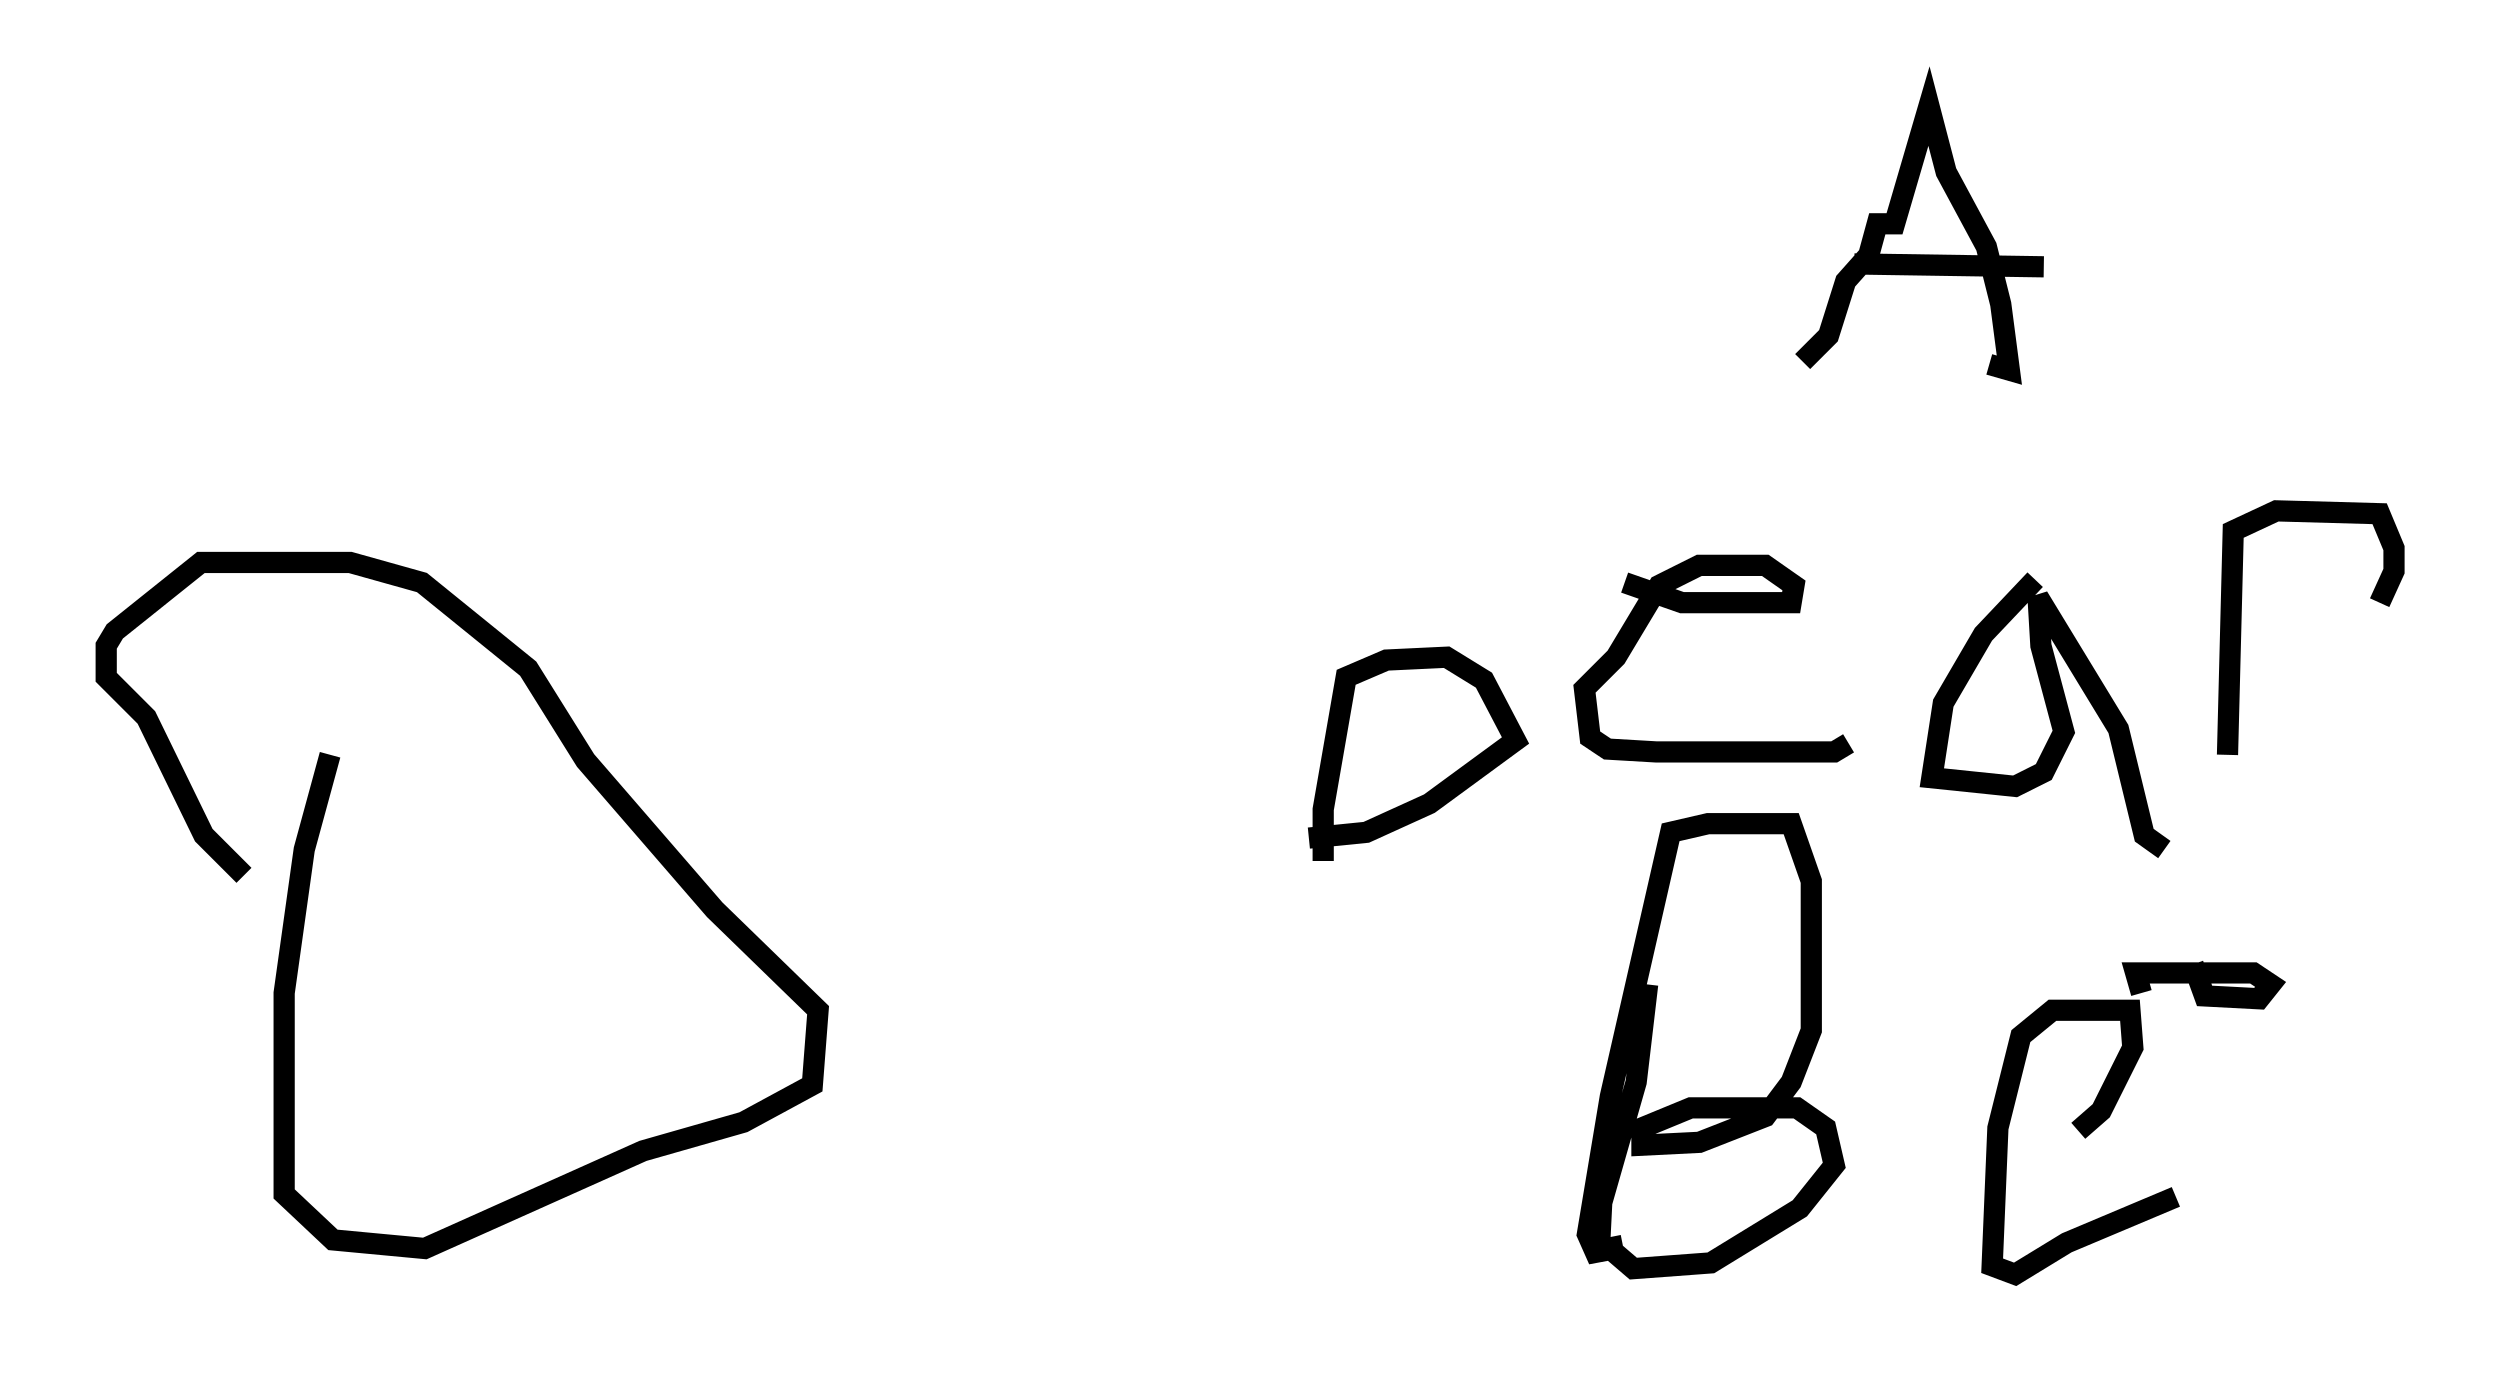 <?xml version="1.0" encoding="utf-8" ?>
<svg baseProfile="full" height="65.074" version="1.1" width="117.847" xmlns="http://www.w3.org/2000/svg" xmlns:ev="http://www.w3.org/2001/xml-events" xmlns:xlink="http://www.w3.org/1999/xlink"><defs /><rect fill="white" height="65.074" width="117.847" x="0" y="0" /><path d="M62.239, 25.162 m0.135, 15.426 l0.0, -2.436 1.083, -6.225 l1.894, -0.812 2.842, -0.135 l1.759, 1.083 1.488, 2.842 l-4.059, 2.977 -2.977, 1.353 l-2.706, 0.271 m14.885, -12.043 l2.706, 0.947 5.142, 0.0 l0.135, -0.812 -1.353, -0.947 l-3.112, 0.0 -1.894, 0.947 l-2.03, 3.383 -1.488, 1.488 l0.271, 2.3 0.812, 0.541 l2.3, 0.135 8.39, 0.0 l0.677, -0.406 m8.796, -7.713 l-2.436, 2.571 -1.894, 3.248 l-0.541, 3.518 3.924, 0.406 l1.353, -0.677 0.947, -1.894 l-1.083, -4.059 -0.135, -2.3 l3.789, 6.225 1.218, 5.007 l0.947, 0.677 m2.977, -4.465 l0.271, -10.555 2.03, -0.947 l4.871, 0.135 0.677, 1.624 l0.0, 1.083 -0.677, 1.488 m-27.199, -11.367 l1.218, -1.218 0.812, -2.571 l1.083, -1.218 0.406, -1.488 l0.812, 0.0 1.624, -5.548 l0.812, 3.112 1.894, 3.518 l0.677, 2.706 0.406, 3.112 l-0.947, -0.271 m-6.36, -4.736 l8.931, 0.135 m-18.674, 33.829 l-0.541, 4.601 -1.624, 5.683 l-0.135, 2.706 -0.541, -1.218 l1.083, -6.495 2.842, -12.449 l1.759, -0.406 3.924, 0.0 l0.947, 2.706 0.0, 7.036 l-0.947, 2.436 -1.218, 1.624 l-3.112, 1.218 -2.706, 0.135 l0.0, -0.812 2.3, -0.947 l5.007, 0.0 1.353, 0.947 l0.406, 1.759 -1.624, 2.03 l-4.195, 2.571 -3.654, 0.271 l-0.947, -0.812 -0.135, -0.677 m22.057, -5.007 l1.083, -0.947 1.488, -2.977 l-0.135, -1.759 -3.654, 0.0 l-1.488, 1.218 -1.083, 4.33 l-0.271, 6.495 1.083, 0.406 l2.436, -1.488 5.142, -2.165 m0.812, -10.961 l0.541, 1.488 2.571, 0.135 l0.541, -0.677 -0.812, -0.541 l-5.548, 0.0 0.271, 0.947 m-85.385, -11.231 l-1.218, 4.465 -0.947, 6.766 l0.0, 9.472 2.3, 2.165 l4.33, 0.406 10.284, -4.601 l4.736, -1.353 3.248, -1.759 l0.271, -3.518 -4.871, -4.736 l-6.089, -7.036 -2.706, -4.33 l-5.007, -4.059 -3.383, -0.947 l-7.036, 0.0 -4.059, 3.248 l-0.406, 0.677 0.0, 1.488 l1.894, 1.894 2.706, 5.548 l1.894, 1.894 " fill="none" stroke="black" stroke-width="1" /></svg>